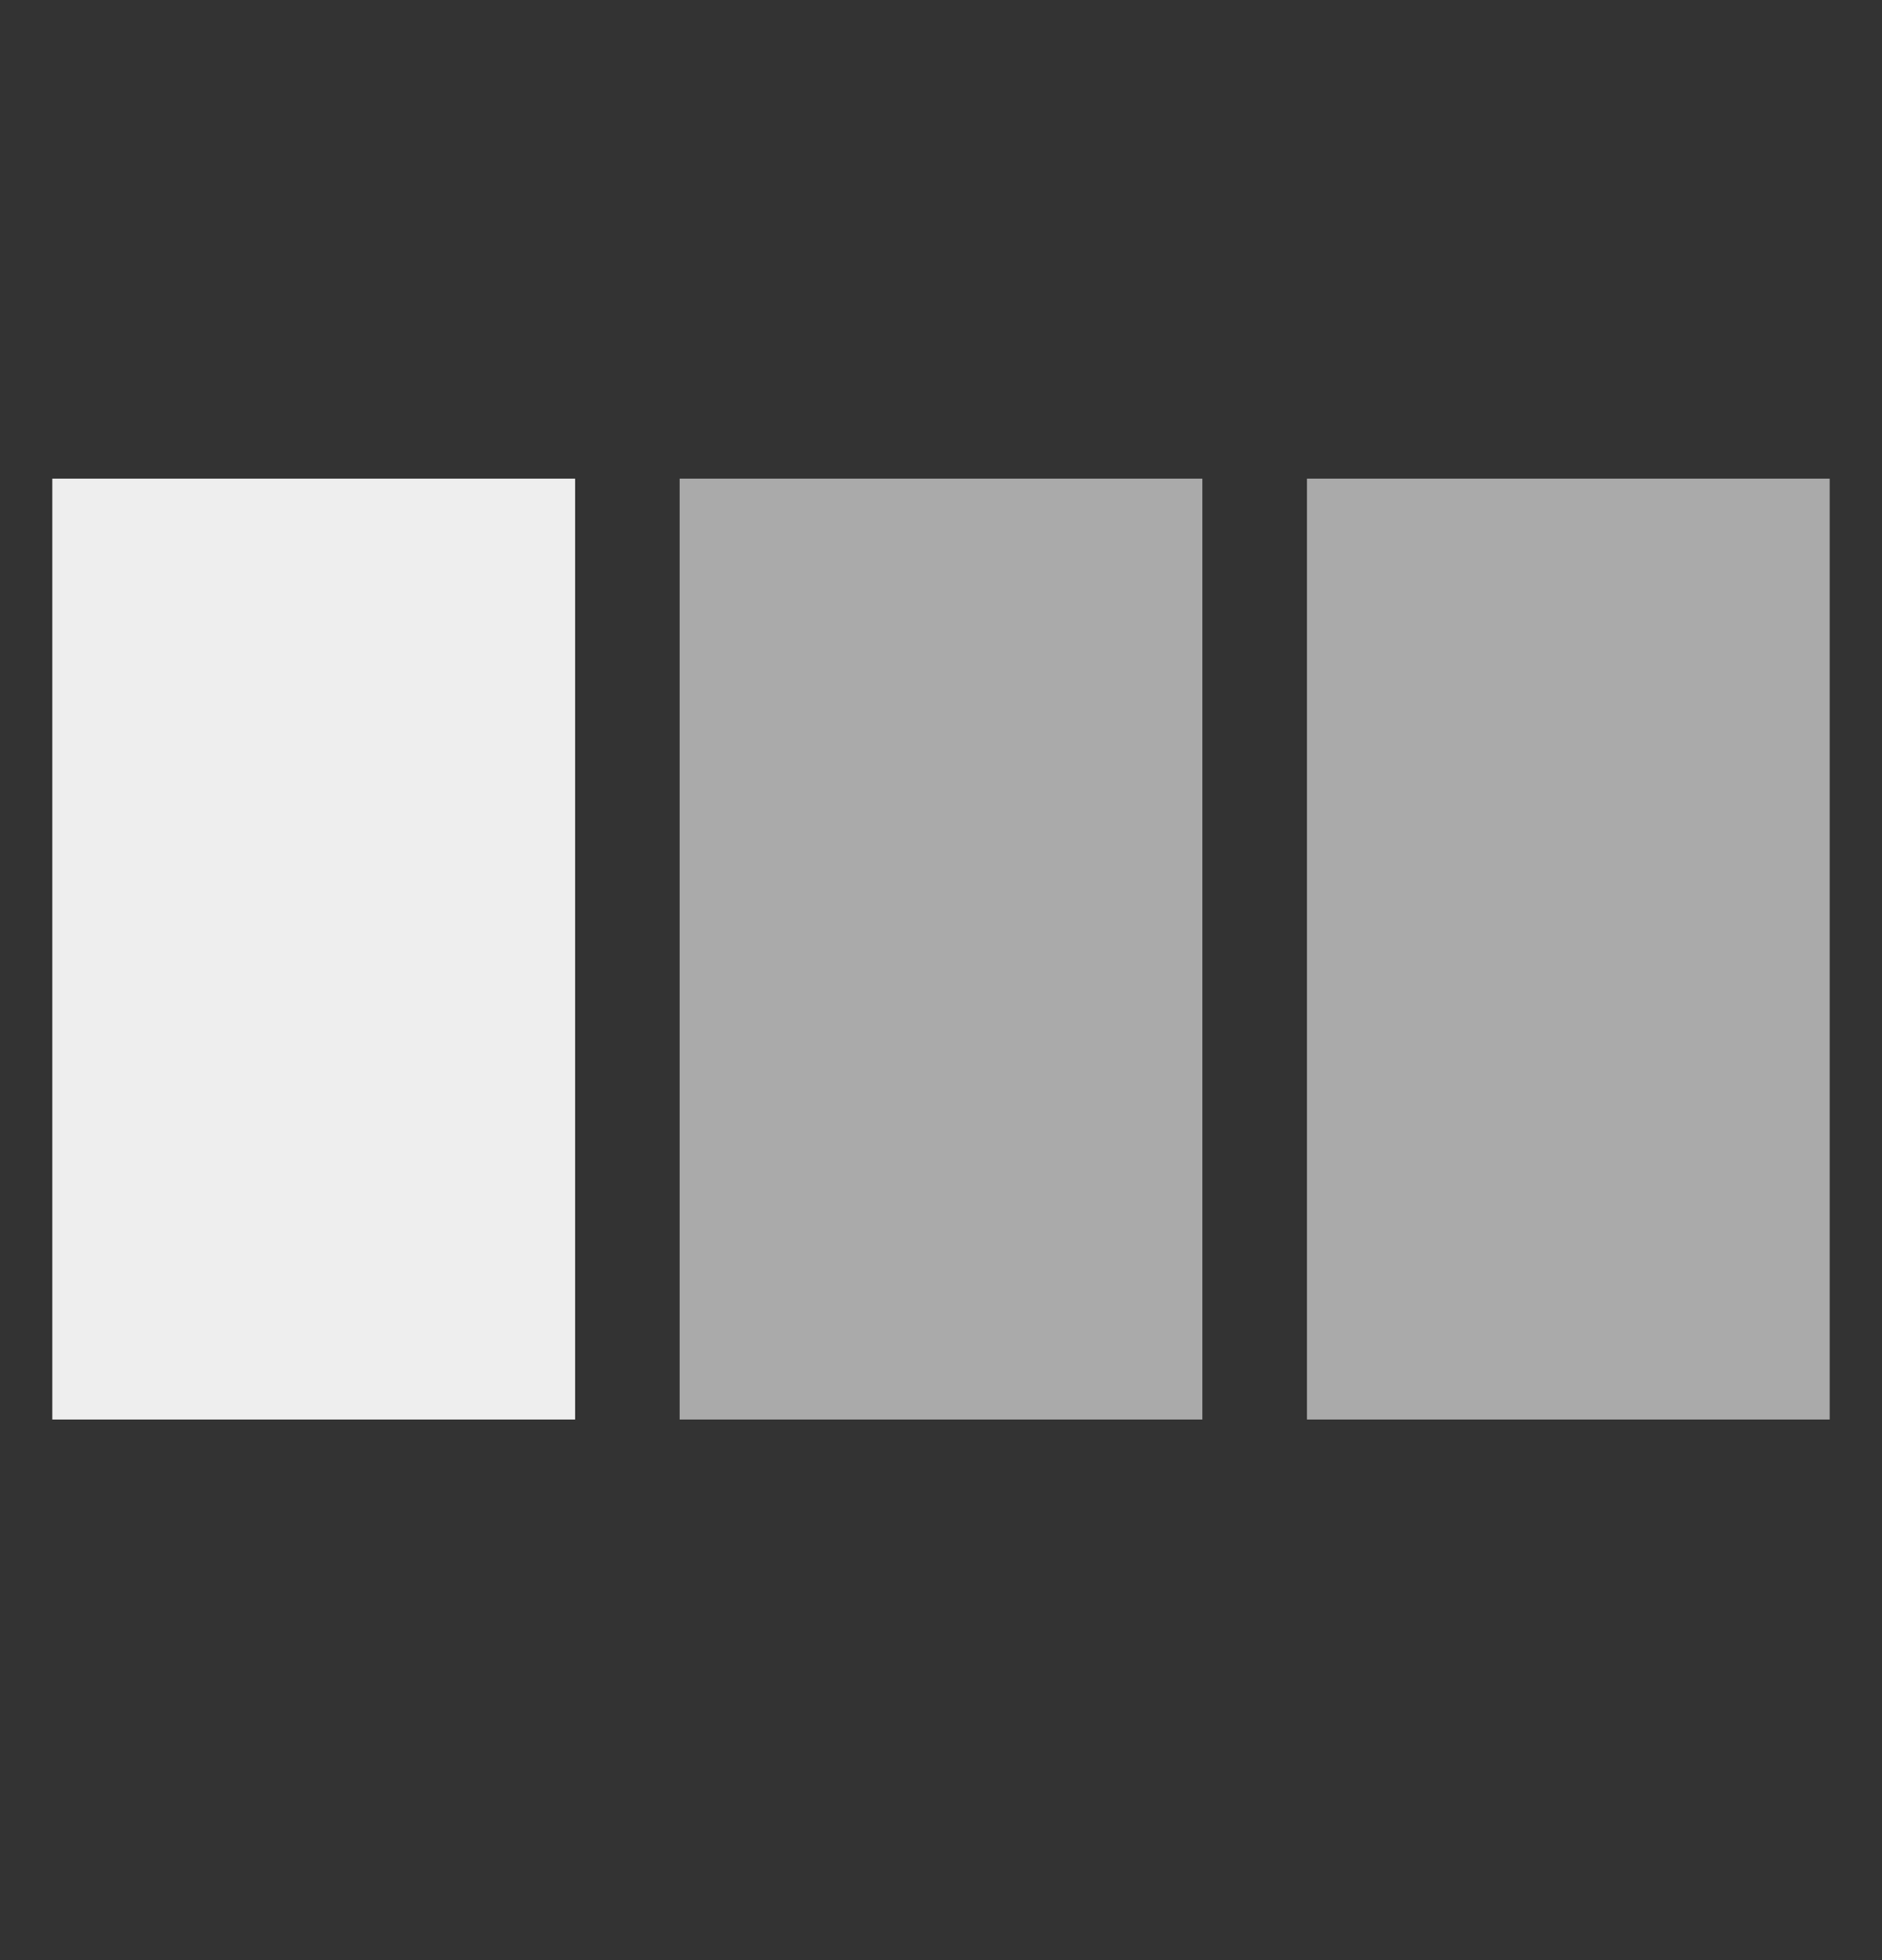 <?xml version="1.0"?>
<svg width="24" height="25" viewBox="0 0 24 25" fill="none" xmlns="http://www.w3.org/2000/svg">
  <rect x="0" y="0" width="24" height="25" fill="#333333" stroke="none"/>
  <rect x="0.667" y="6.105" width="6.667" height="12" fill="#EEEEEE"/>
  <path d="M15.333 6.105H8.667V18.105H15.333V6.105Z" fill="#AAAAAA"/>
  <path d="M23.333 6.105H16.667V18.105H23.333V6.105Z" fill="#AAAAAA"/>
</svg>
